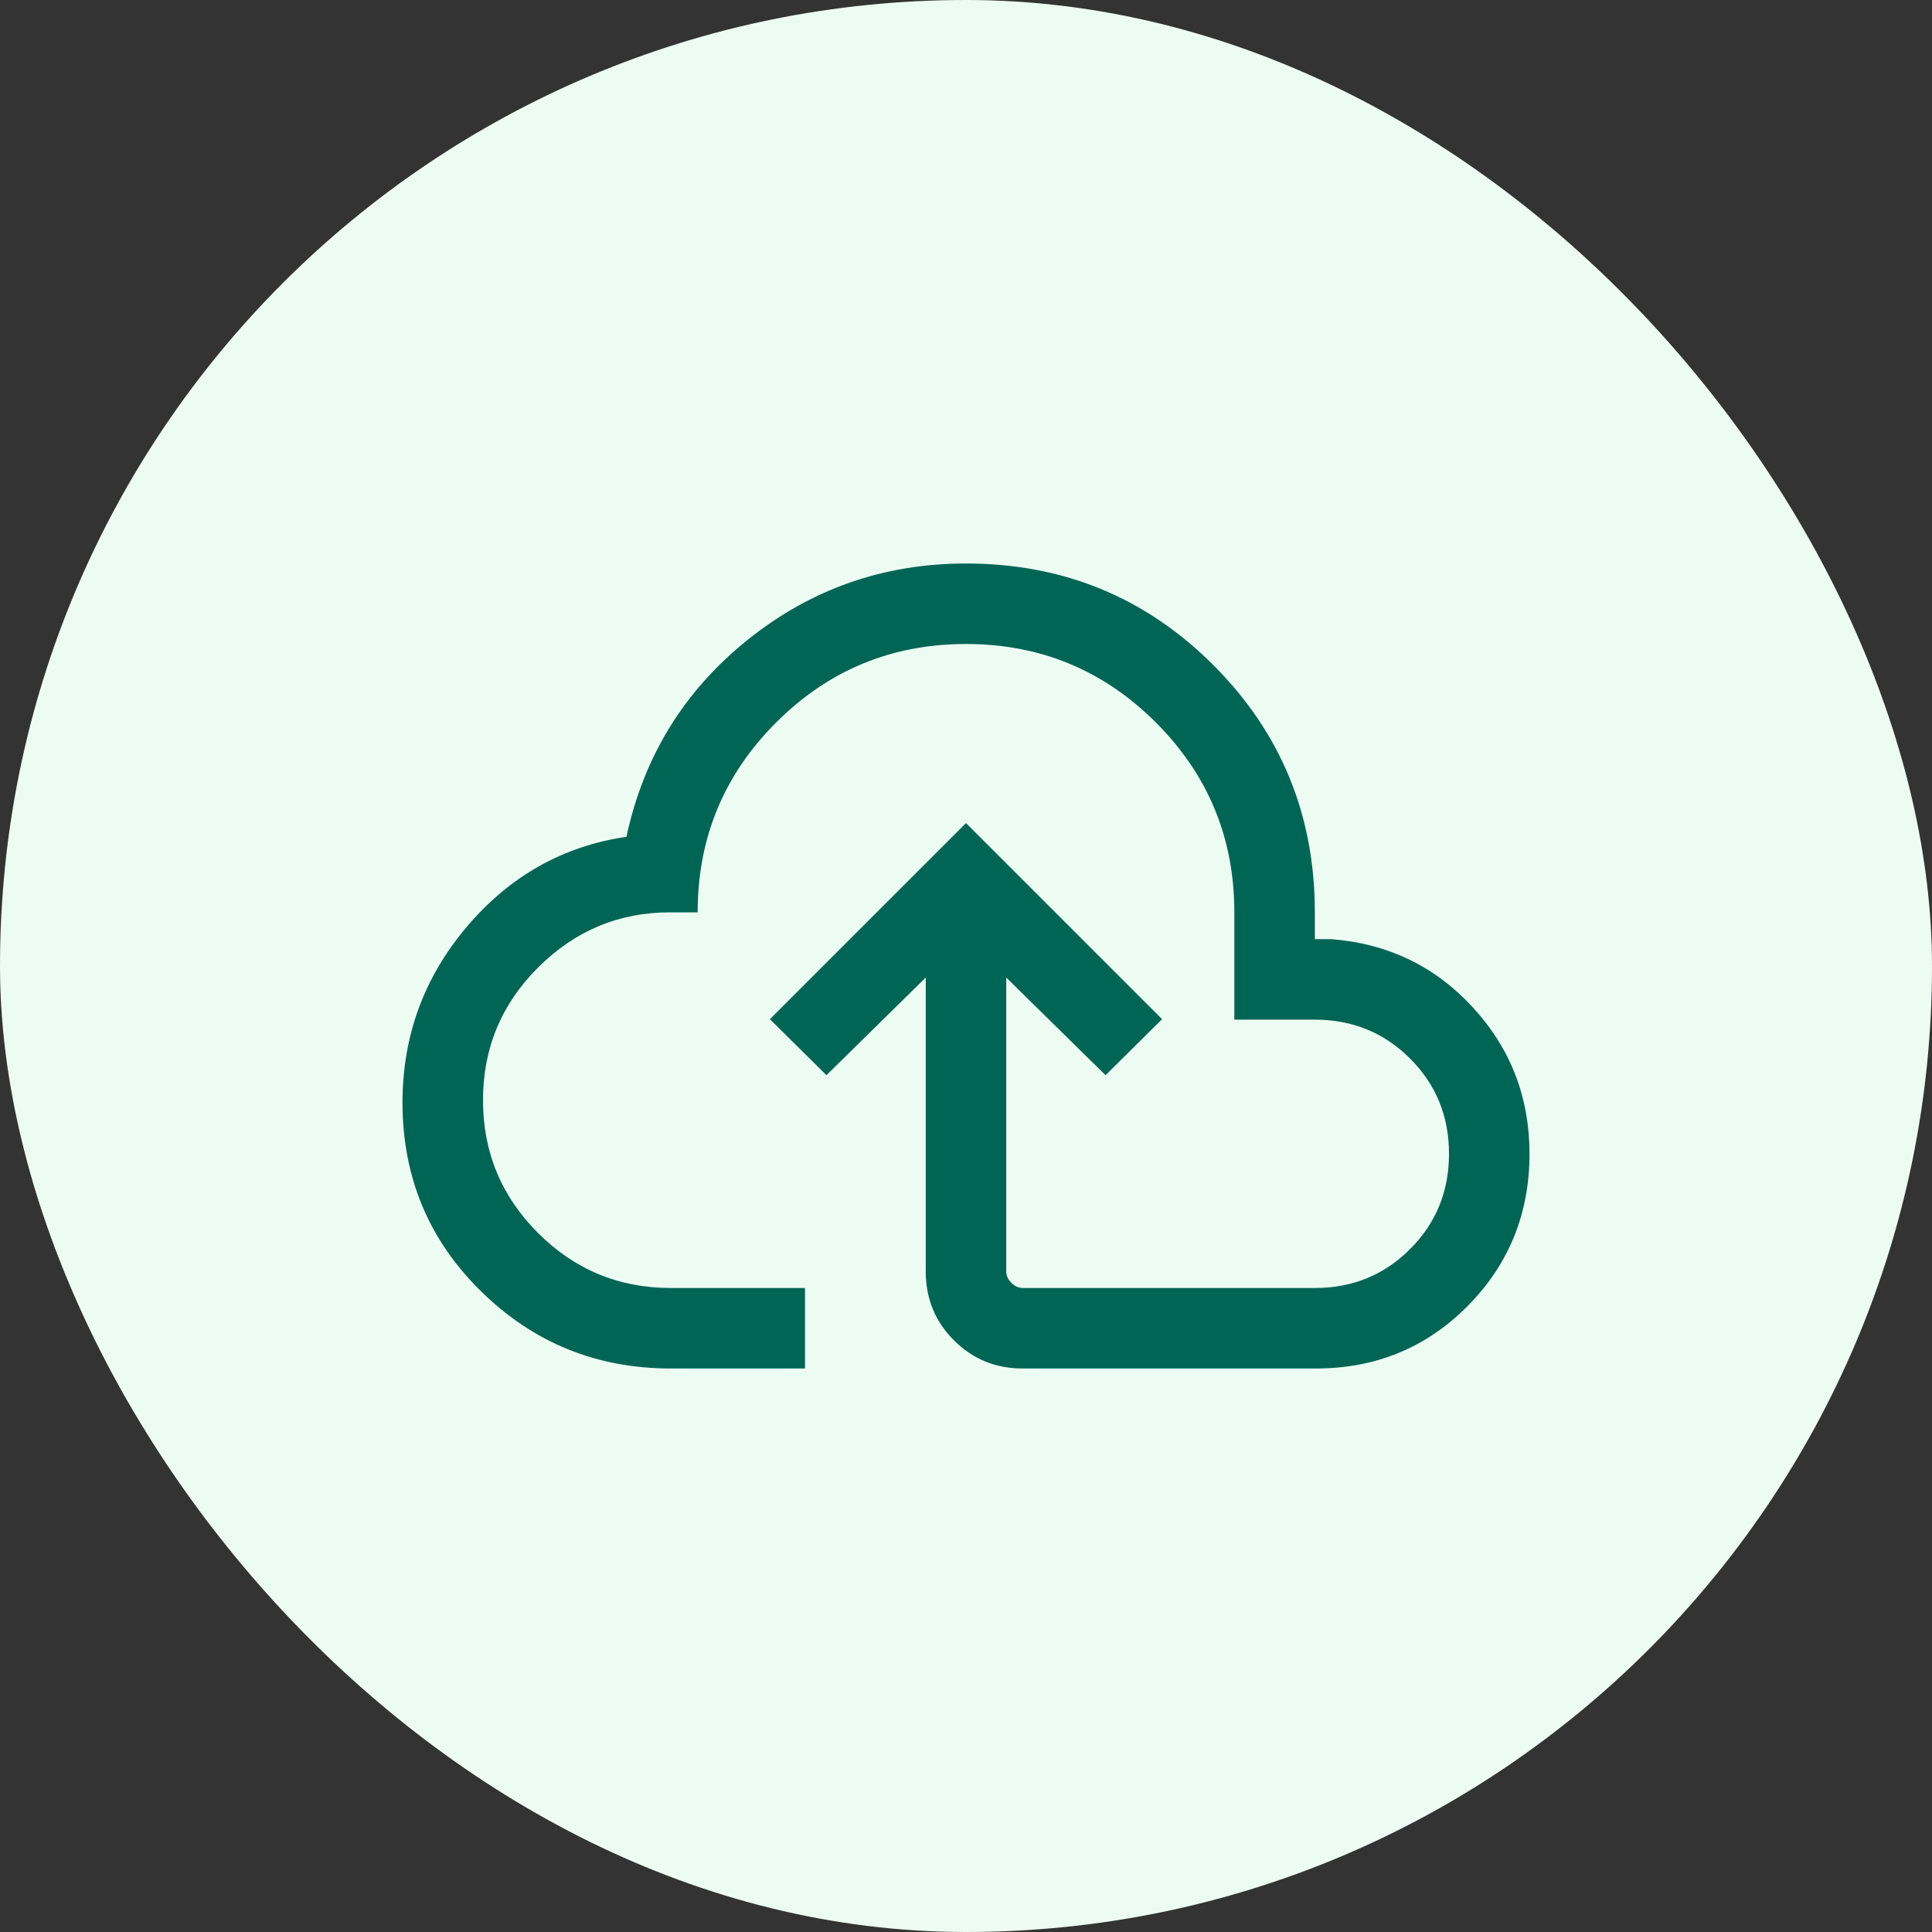 <svg width="48" height="48" viewBox="0 0 48 48" fill="none" xmlns="http://www.w3.org/2000/svg">
<rect x="0" y="0" width="48" height="48" fill="#333333" stroke="none"/>
<rect width="48" height="48" rx="24" fill="#EDFCF2"/>
<path d="M16.667 34C14.824 34 13.252 33.361 11.951 32.082C10.65 30.804 10 29.241 10 27.395C10 25.739 10.533 24.282 11.599 23.024C12.664 21.767 13.986 21.022 15.564 20.79C15.991 18.797 16.994 17.167 18.571 15.9C20.148 14.633 21.957 14 24 14C26.414 14 28.462 14.841 30.144 16.523C31.826 18.204 32.667 20.252 32.667 22.667V23.333H33.077C34.482 23.443 35.654 24.008 36.592 25.028C37.531 26.049 38 27.262 38 28.667C38 30.154 37.487 31.414 36.462 32.449C35.436 33.483 34.179 34 32.692 34H25.41C24.737 34 24.167 33.767 23.7 33.3C23.233 32.833 23 32.263 23 31.59V24.287L20.533 26.713L19.128 25.321L24 20.449L28.872 25.321L27.467 26.713L25 24.287V31.59C25 31.692 25.043 31.786 25.128 31.872C25.214 31.957 25.308 32 25.41 32H32.667C33.6 32 34.389 31.678 35.033 31.033C35.678 30.389 36 29.6 36 28.667C36 27.733 35.678 26.944 35.033 26.3C34.389 25.656 33.6 25.333 32.667 25.333H30.667V22.667C30.667 20.822 30.017 19.25 28.717 17.95C27.417 16.65 25.844 16 24 16C22.156 16 20.583 16.65 19.283 17.95C17.983 19.25 17.333 20.822 17.333 22.667H16.641C15.378 22.667 14.288 23.122 13.373 24.033C12.458 24.944 12 26.044 12 27.333C12 28.622 12.456 29.722 13.367 30.633C14.278 31.544 15.378 32 16.667 32H20V34H16.667Z" fill="#006555"/>
</svg>
